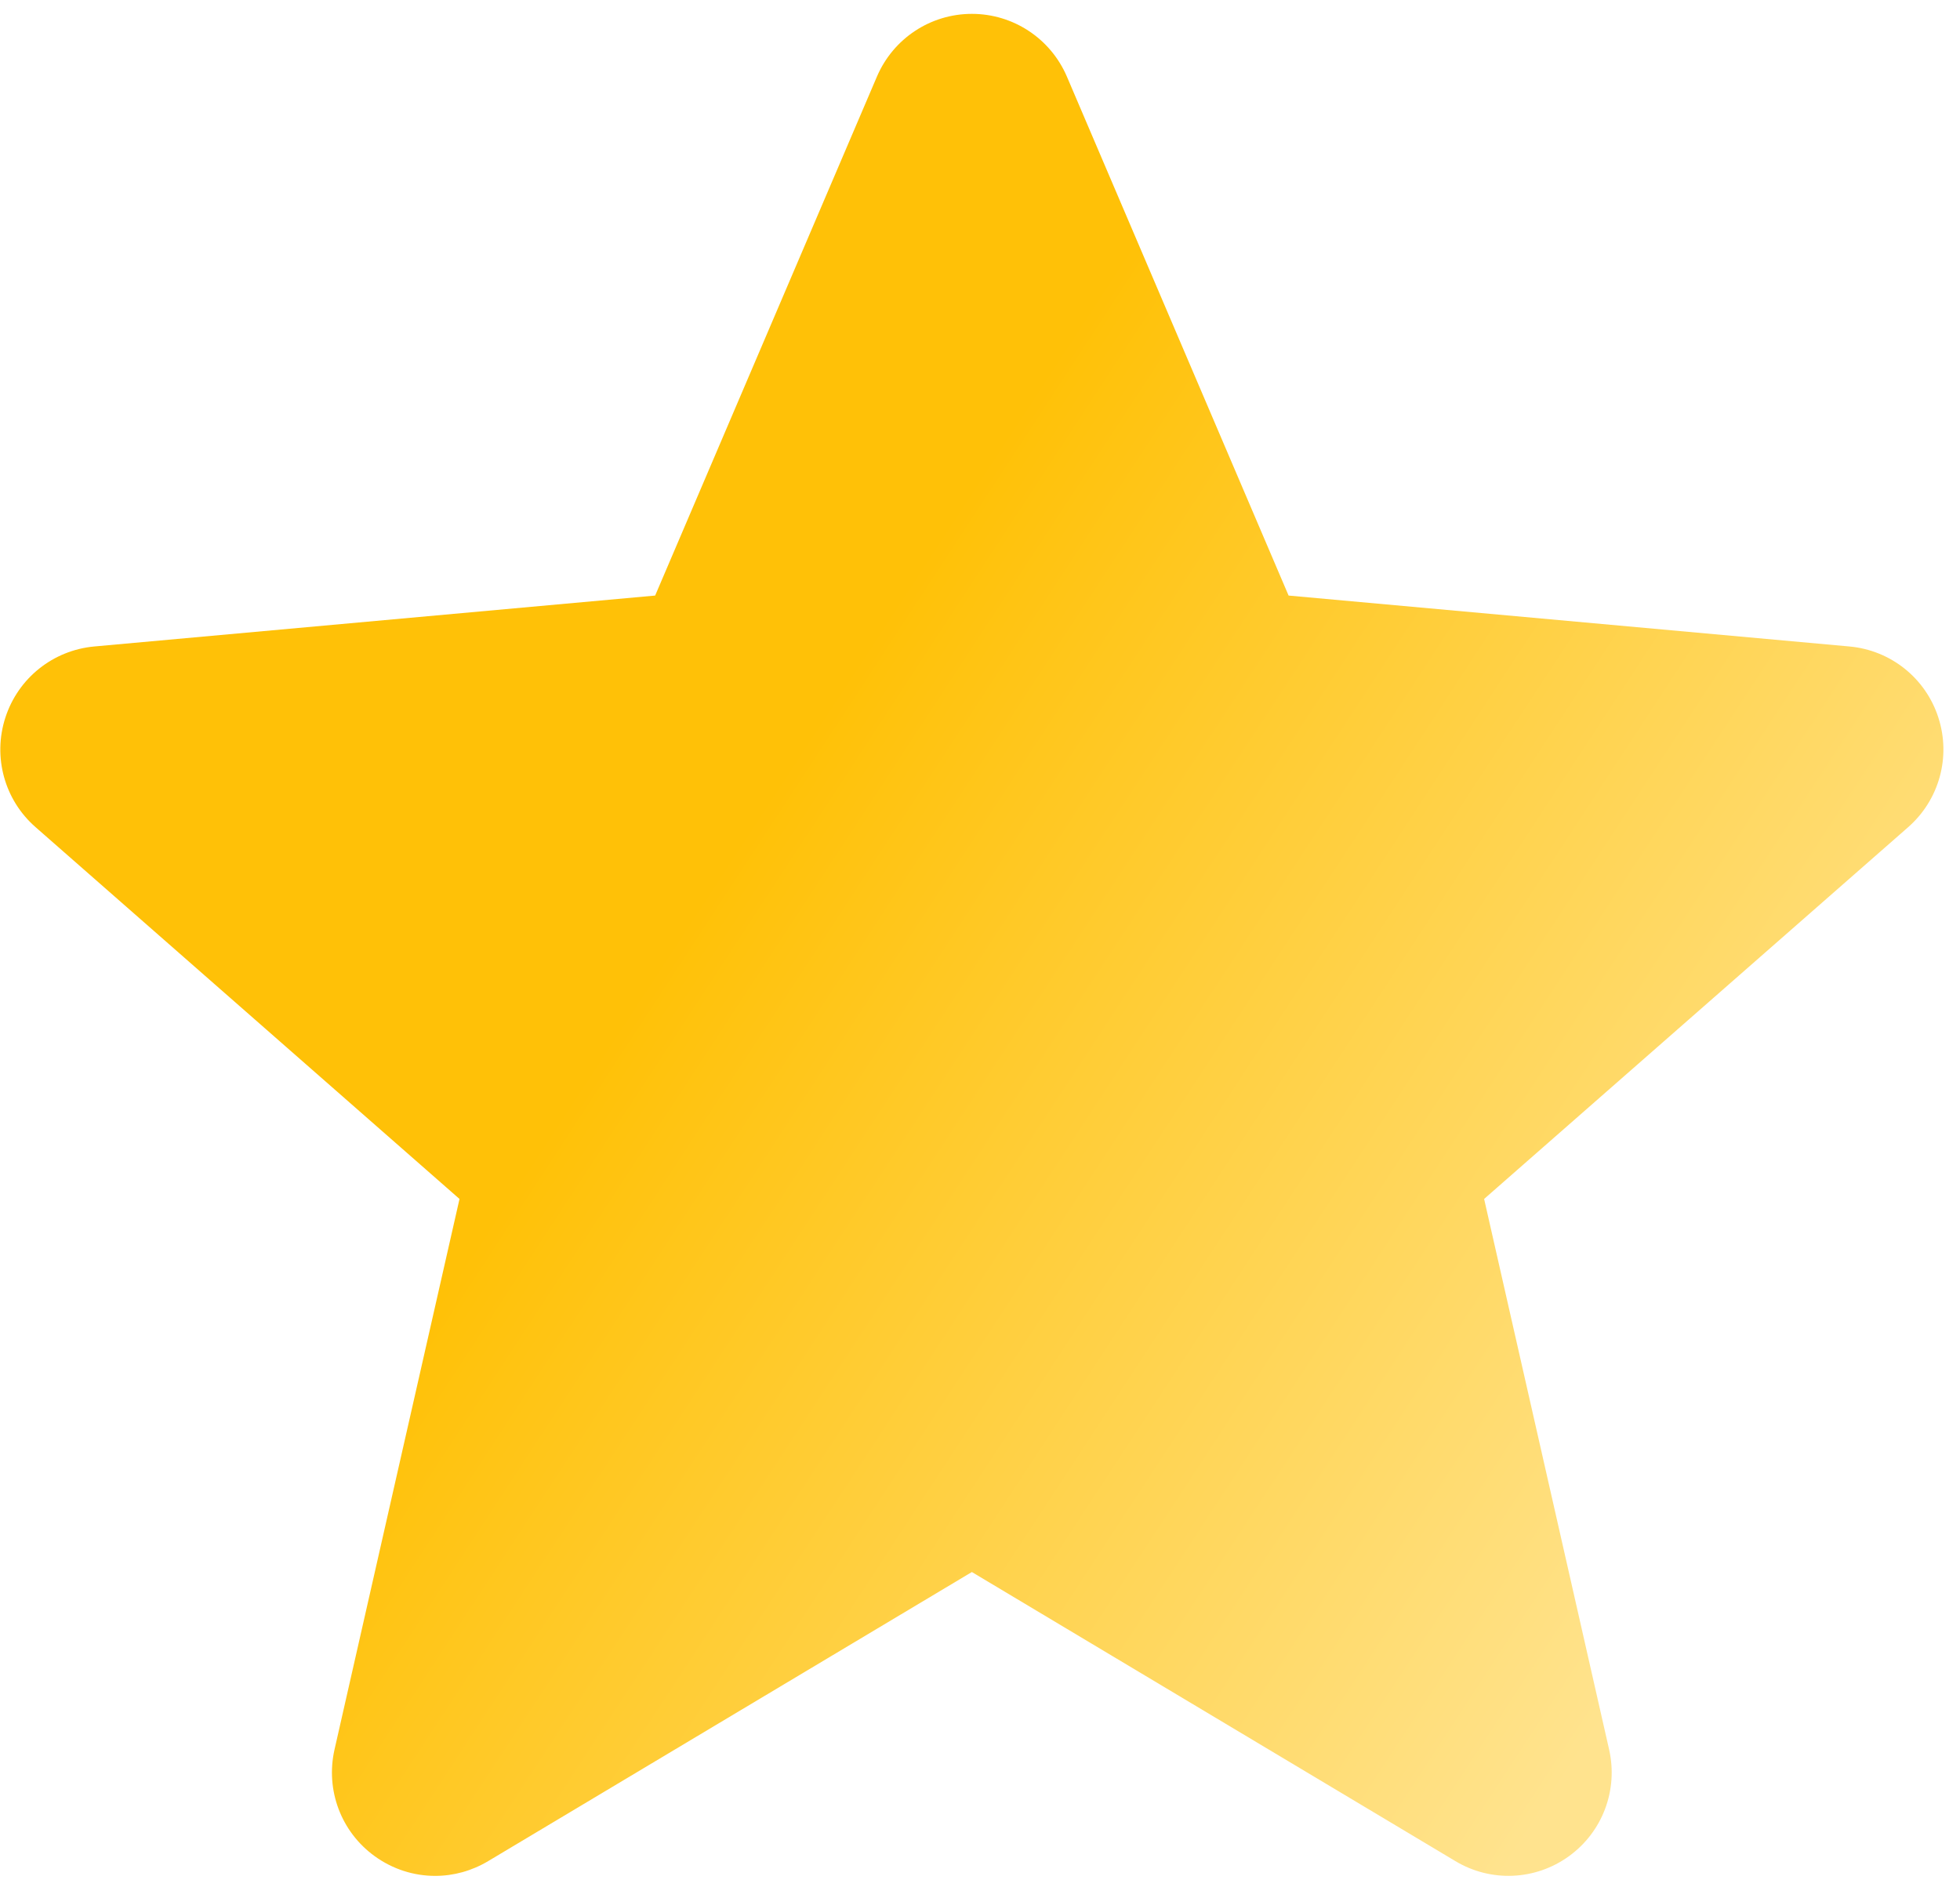 <svg width="54" height="52" viewBox="0 0 54 52" fill="none" xmlns="http://www.w3.org/2000/svg">
<path d="M53.403 19.768C53.053 18.684 52.091 17.915 50.954 17.812L35.502 16.409L29.393 2.108C28.942 1.06 27.916 0.382 26.776 0.382C25.636 0.382 24.61 1.06 24.16 2.111L18.05 16.409L2.596 17.812C1.46 17.917 0.501 18.684 0.149 19.768C-0.204 20.852 0.122 22.041 0.981 22.791L12.66 33.034L9.216 48.205C8.964 49.32 9.397 50.473 10.323 51.142C10.82 51.502 11.402 51.685 11.989 51.685C12.495 51.685 12.997 51.548 13.448 51.279L26.776 43.313L40.099 51.279C41.075 51.865 42.303 51.812 43.227 51.142C44.153 50.471 44.585 49.318 44.333 48.205L40.889 33.034L52.569 22.793C53.428 22.041 53.756 20.855 53.403 19.768Z" fill="url(#paint0_linear_60_3910)"/>
<defs>
<linearGradient id="paint0_linear_60_3910" x1="18.19" y1="26.506" x2="45.967" y2="44.687" gradientUnits="userSpaceOnUse">
<stop stop-color="#FFC107"/>
<stop offset="1" stop-color="#FFE38E"/>
</linearGradient>
</defs>
</svg>
